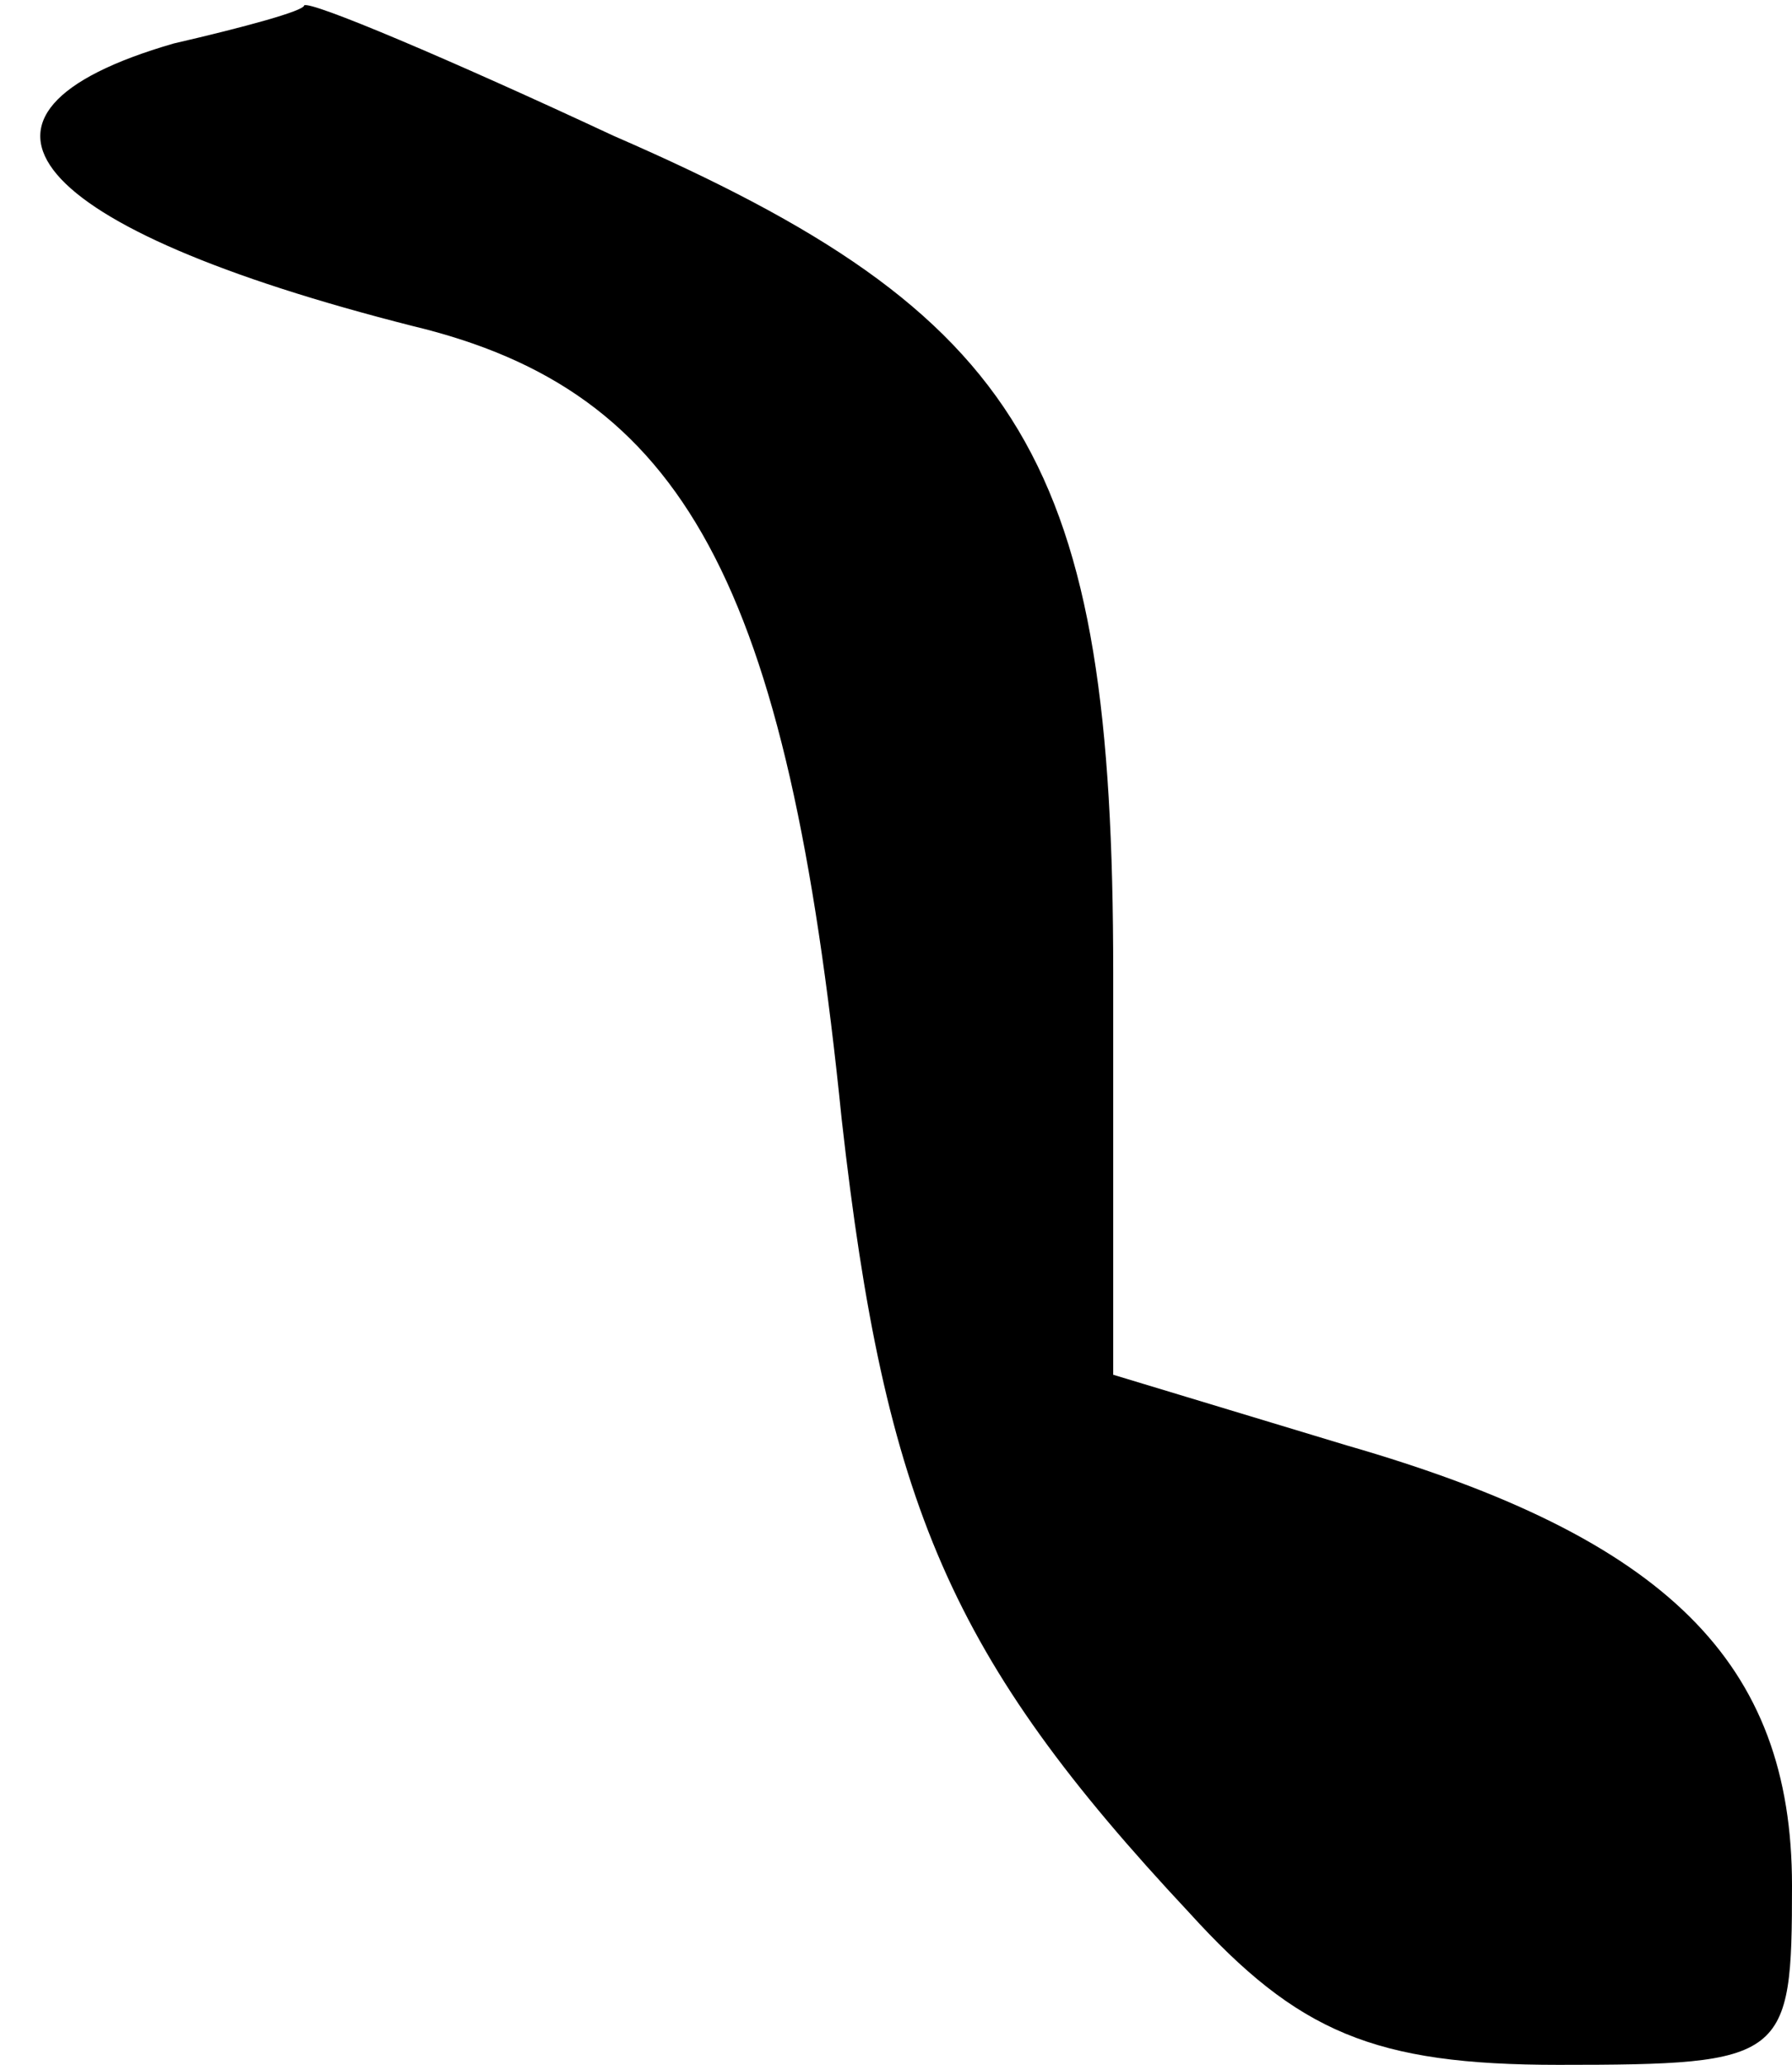 <?xml version="1.0" standalone="no"?>
<!DOCTYPE svg PUBLIC "-//W3C//DTD SVG 20010904//EN"
 "http://www.w3.org/TR/2001/REC-SVG-20010904/DTD/svg10.dtd">
<svg version="1.0" xmlns="http://www.w3.org/2000/svg"
 width="33pt" height="38pt" viewBox="0 0 33 38"
 preserveAspectRatio="xMidYMid meet">
<g transform="translate(0,38) scale(0.1,-0.1)"
fill="#000000" stroke="none">
<path fill="#000000" stroke="none" d="M32 372 c-45 -13 -27 -34 44 -52 50
-12 69 -47 79 -146 8 -71 20 -99 64 -146 20 -22 34 -28 68 -28 42 0 43 1 43
33 0 41 -23 64 -82 81 l-43 13 0 74 c0 94 -16 121 -92 154 -30 14 -56 25 -57
24 0 -1 -11 -4 -24 -7z"/>
</g>
</svg>

